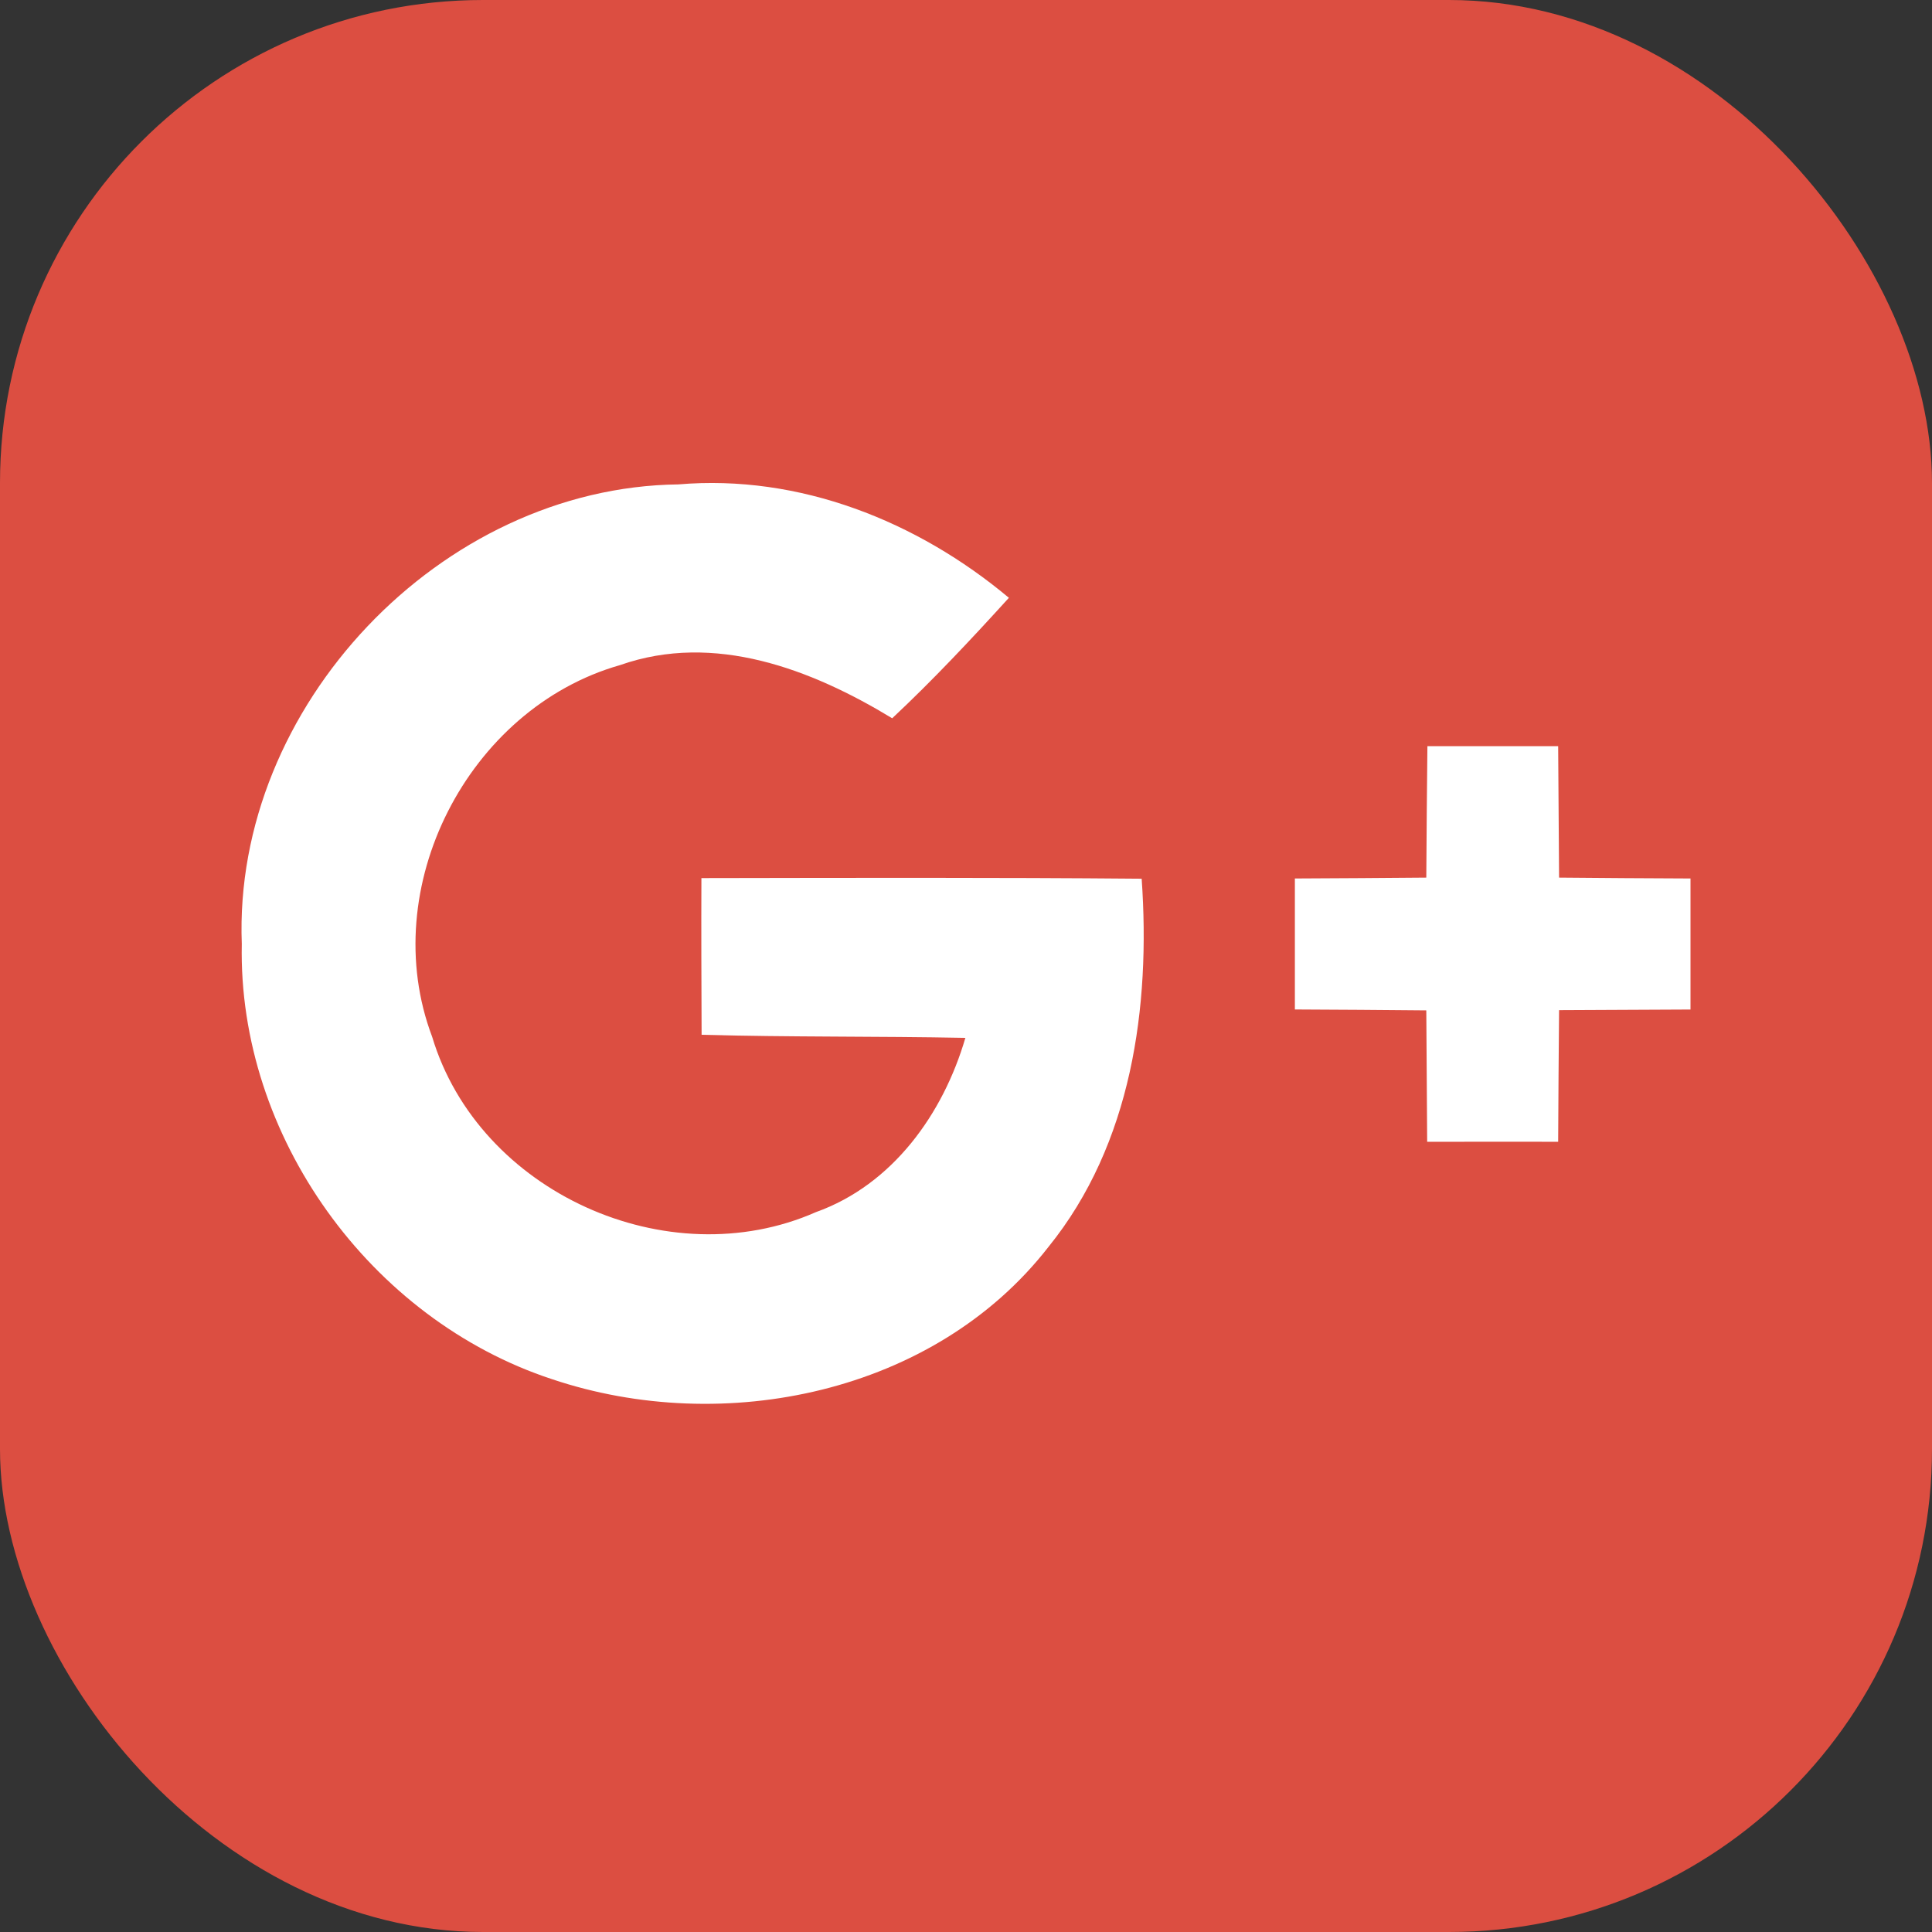 <svg width="40" height="40" viewBox="0 0 40 40" fill="none" xmlns="http://www.w3.org/2000/svg">
<rect x="0" y="0" width="40" height="40" fill="#333333" stroke="none"/>
<rect width="40" height="40" rx="10" fill="#DC4E41"/>
<path d="M5.006 19.545C4.924 23.523 7.663 27.318 11.432 28.556C14.981 29.748 19.345 28.856 21.707 25.817C23.432 23.686 23.824 20.847 23.637 18.194C20.597 18.167 17.557 18.176 14.522 18.18C14.517 19.263 14.522 20.342 14.527 21.425C16.347 21.475 18.167 21.452 19.987 21.489C19.528 23.064 18.481 24.529 16.893 25.097C13.826 26.449 9.912 24.683 8.947 21.466C7.782 18.385 9.689 14.667 12.838 13.771C14.79 13.084 16.802 13.857 18.472 14.872C19.319 14.08 20.11 13.234 20.888 12.378C18.991 10.79 16.552 9.816 14.044 10.03C9.124 10.089 4.819 14.631 5.006 19.545Z" fill="#DC4E41"/>
<path d="M29.553 15.449C29.544 16.355 29.534 17.265 29.53 18.17C28.62 18.179 27.714 18.184 26.809 18.188C26.809 19.094 26.809 19.995 26.809 20.901C27.714 20.905 28.625 20.91 29.53 20.919C29.539 21.825 29.539 22.73 29.548 23.64C30.449 23.64 31.355 23.636 32.26 23.64C32.265 22.73 32.269 21.825 32.279 20.915C33.184 20.91 34.094 20.905 35 20.901C35 19.995 35 19.095 35 18.189C34.095 18.184 33.184 18.18 32.279 18.171C32.274 17.265 32.265 16.355 32.26 15.449C31.355 15.449 30.454 15.449 29.553 15.449Z" fill="#DC4E41"/>
<path d="M5.006 19.545C4.819 14.63 9.124 10.088 14.044 10.029C16.551 9.815 18.991 10.789 20.888 12.377C20.11 13.233 19.318 14.079 18.472 14.871C16.801 13.856 14.79 13.083 12.838 13.77C9.689 14.666 7.782 18.384 8.947 21.465C9.912 24.682 13.825 26.448 16.892 25.096C18.48 24.528 19.527 23.062 19.987 21.488C18.167 21.452 16.346 21.474 14.526 21.424C14.522 20.341 14.517 19.262 14.522 18.18C17.557 18.175 20.597 18.166 23.637 18.193C23.823 20.846 23.432 23.686 21.707 25.816C19.345 28.855 14.981 29.747 11.431 28.555C7.664 27.317 4.924 23.522 5.006 19.545Z" fill="white"/>
<path d="M29.553 15.449C30.454 15.449 31.355 15.449 32.26 15.449C32.265 16.355 32.274 17.265 32.279 18.17C33.184 18.179 34.094 18.184 35 18.188C35 19.094 35 19.995 35 20.901C34.095 20.905 33.184 20.91 32.279 20.914C32.27 21.824 32.265 22.73 32.26 23.64C31.355 23.635 30.449 23.64 29.548 23.64C29.539 22.73 29.539 21.824 29.53 20.919C28.625 20.909 27.714 20.905 26.809 20.9C26.809 19.994 26.809 19.094 26.809 18.188C27.714 18.183 28.62 18.179 29.53 18.17C29.534 17.265 29.544 16.355 29.553 15.449Z" fill="white"/>
</svg>
